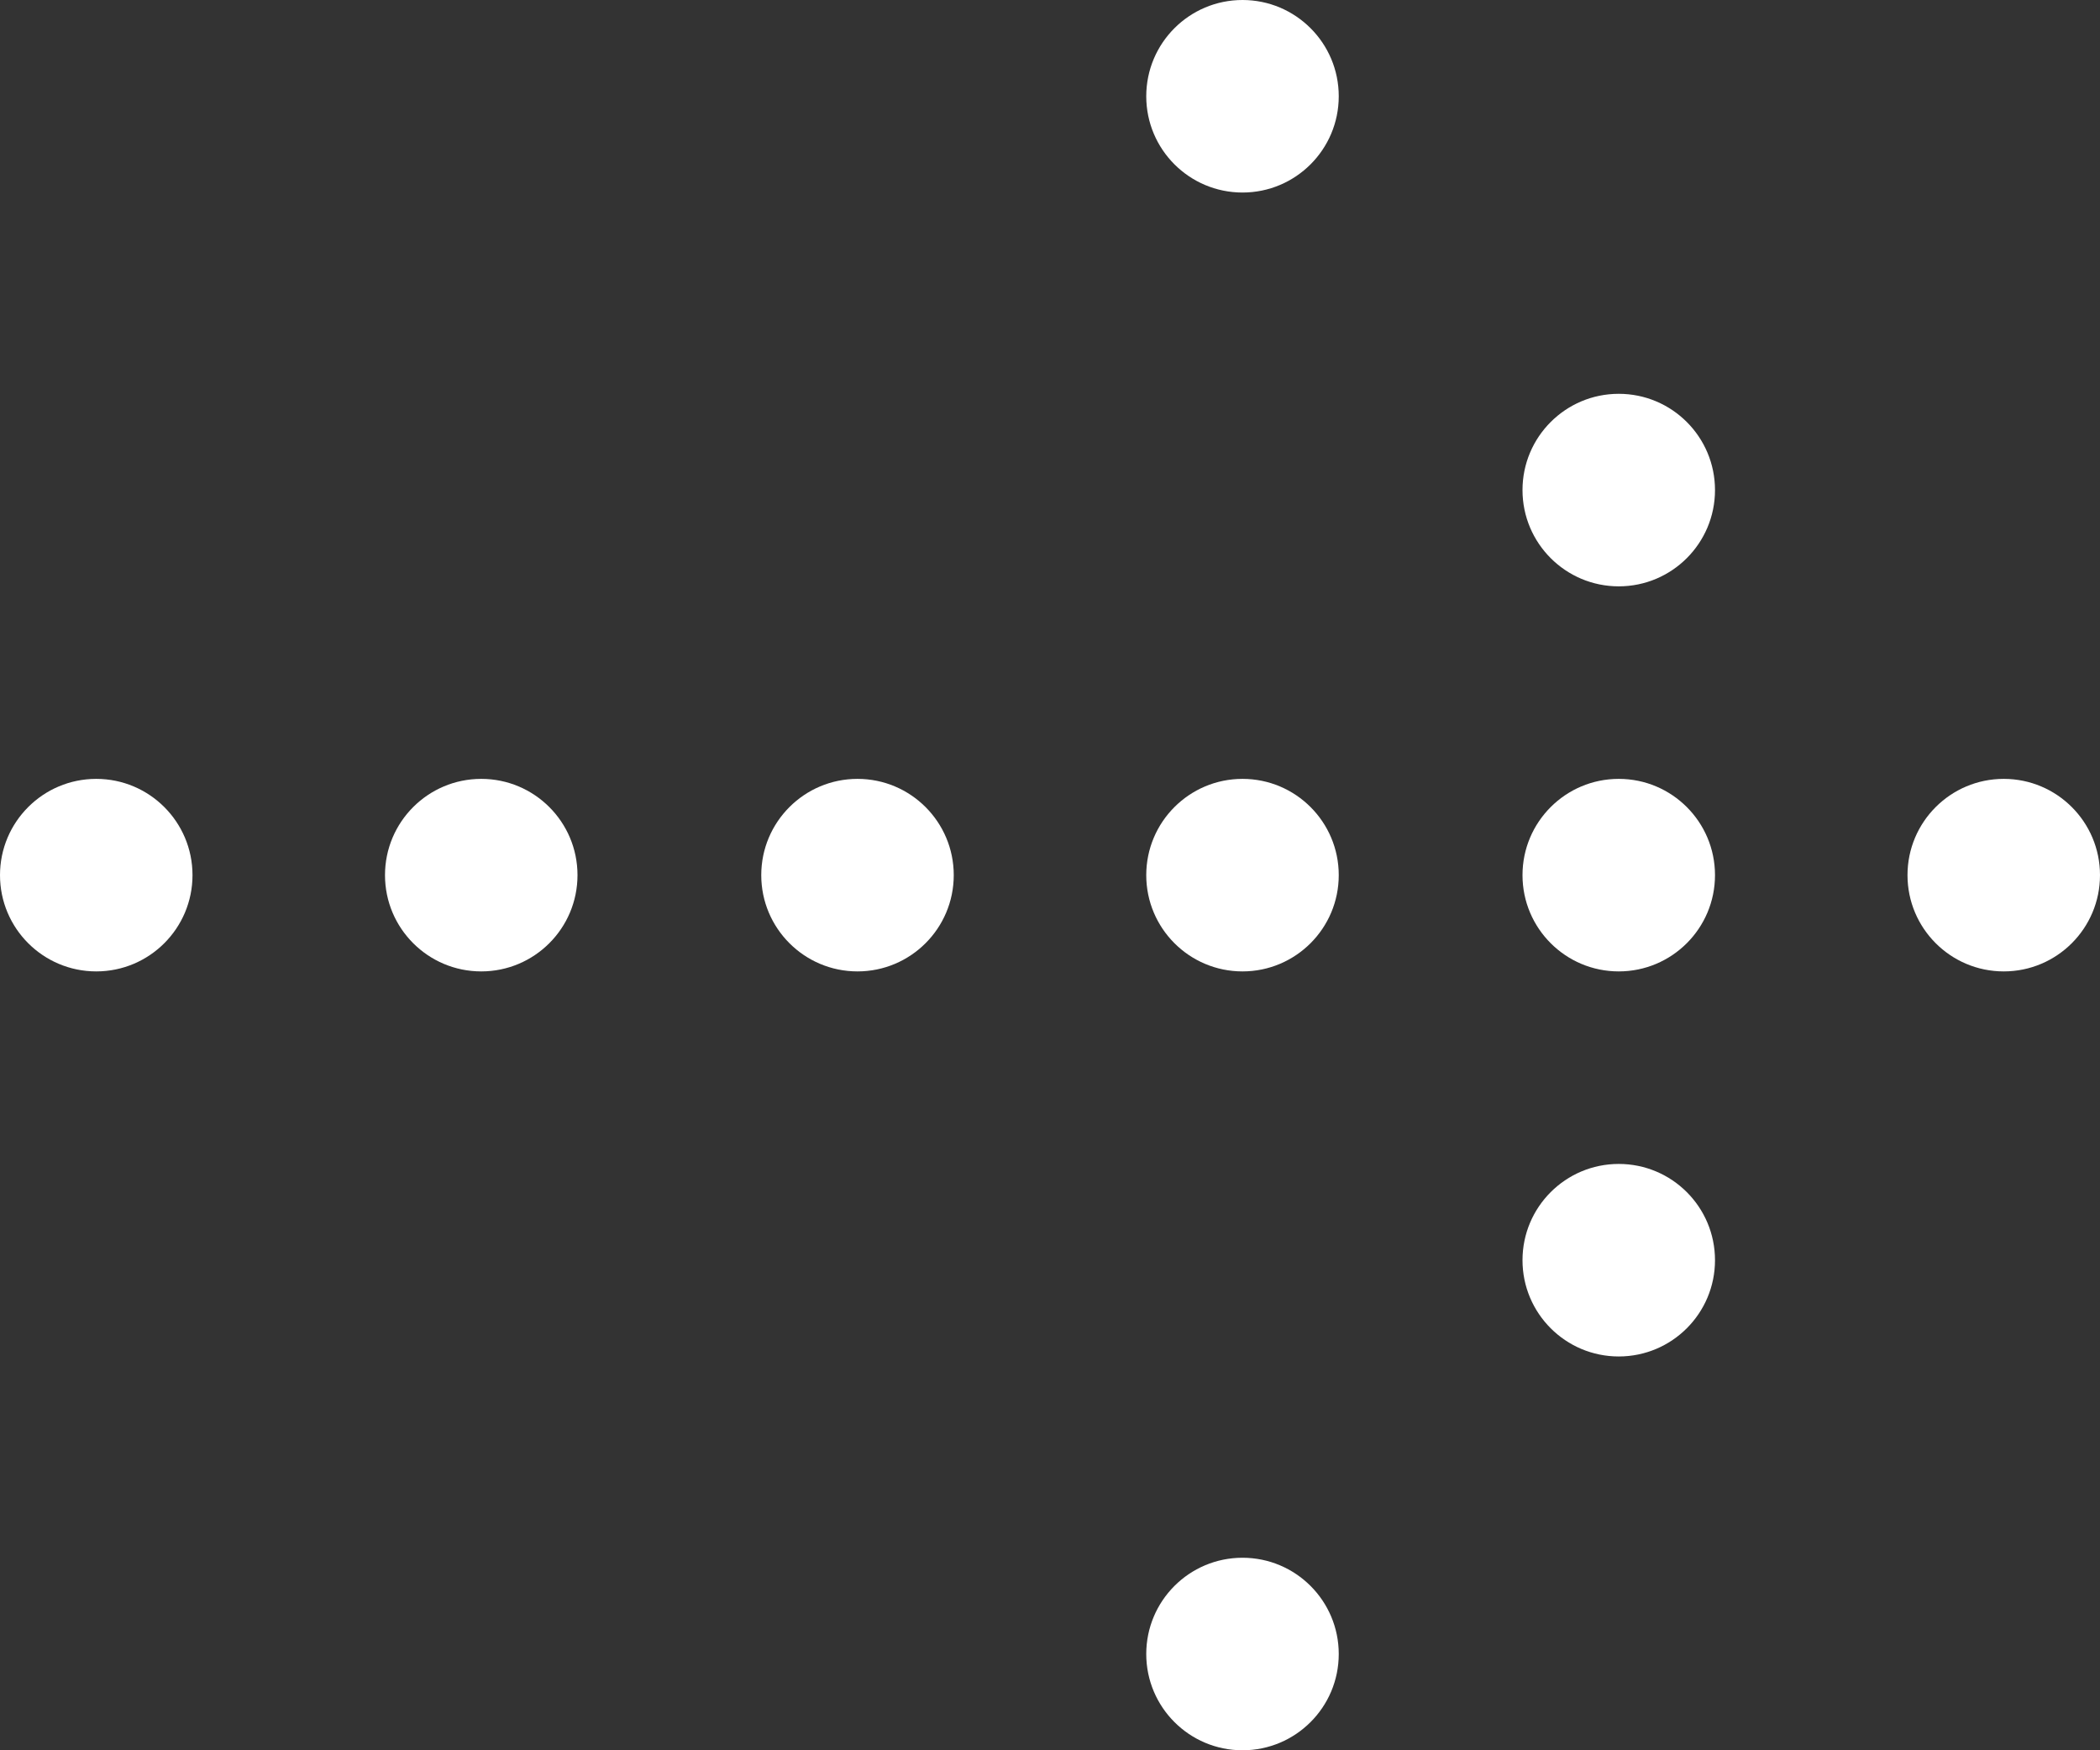 <?xml version="1.0" encoding="utf-8"?>
<!-- Generator: Adobe Illustrator 21.0.2, SVG Export Plug-In . SVG Version: 6.00 Build 0)  -->
<svg version="1.1" id="Layer_1" xmlns="http://www.w3.org/2000/svg" xmlns:xlink="http://www.w3.org/1999/xlink" x="0px" y="0px"
	 viewBox="0 0 24 20" enable-background="new 0 0 24 20" xml:space="preserve">
<rect x="0" y="0" width="24" height="20" fill="#333333" stroke="none"/>
<title>arrow</title>
<desc>Created with Sketch.</desc>
<ellipse id="Oval-2" fill="#FFFFFF" cx="5.5" cy="10" rx="1.1" ry="1.1"/>
<ellipse id="Oval-2_1_" fill="#FFFFFF" cx="1.1" cy="10" rx="1.1" ry="1.1"/>
<ellipse id="Oval-2_2_" fill="#FFFFFF" cx="9.8" cy="10" rx="1.1" ry="1.1"/>
<ellipse id="Oval-2_3_" fill="#FFFFFF" cx="14.2" cy="18.9" rx="1.1" ry="1.1"/>
<ellipse id="Oval-2_4_" fill="#FFFFFF" cx="14.2" cy="10" rx="1.1" ry="1.1"/>
<ellipse id="Oval-2_5_" fill="#FFFFFF" cx="14.2" cy="1.1" rx="1.1" ry="1.1"/>
<ellipse id="Oval-2_6_" fill="#FFFFFF" cx="18.5" cy="14.4" rx="1.1" ry="1.1"/>
<ellipse id="Oval-2_7_" fill="#FFFFFF" cx="18.5" cy="10" rx="1.1" ry="1.1"/>
<ellipse id="Oval-2_8_" fill="#FFFFFF" cx="18.5" cy="5.6" rx="1.1" ry="1.1"/>
<ellipse id="Oval-2_9_" fill="#FFFFFF" cx="22.9" cy="10" rx="1.1" ry="1.1"/>
</svg>
